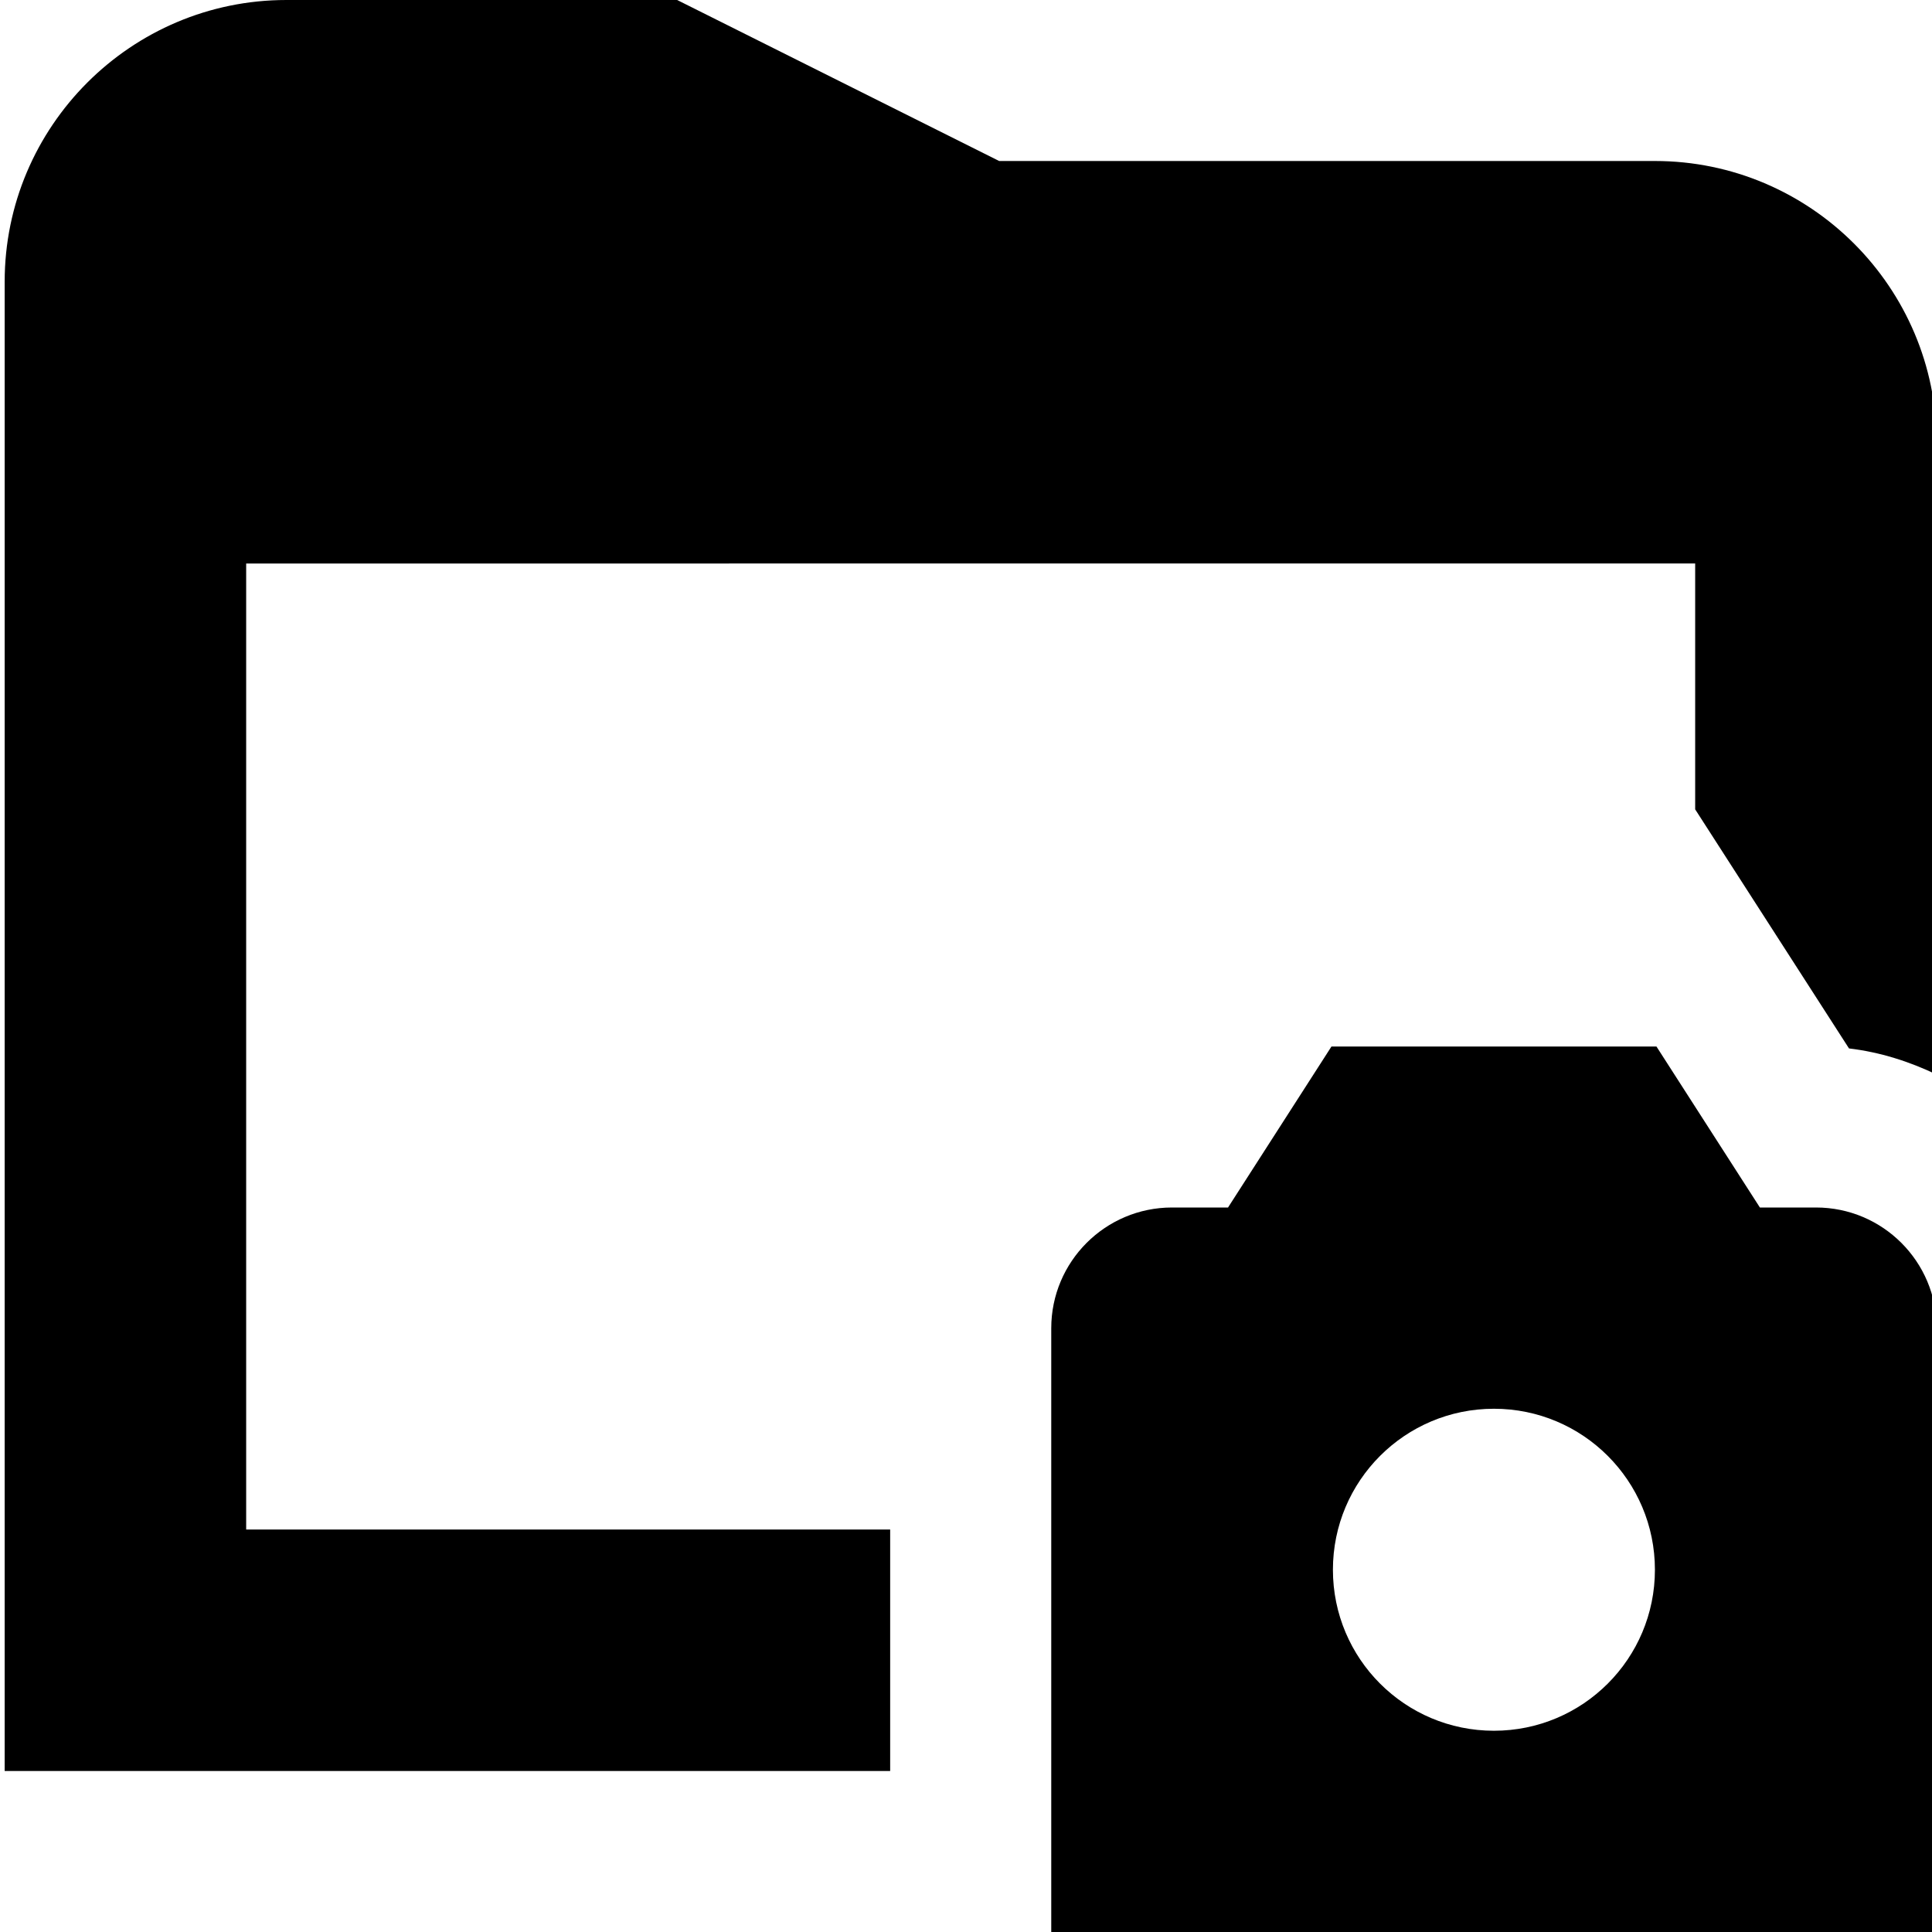 <?xml version="1.0" encoding="UTF-8"?>
<svg xmlns="http://www.w3.org/2000/svg" id="Layer_1" data-name="Layer 1" viewBox="0 0 24 24">
  <path d="M22.558,15h-.696l-1.285-2h-4.037l-1.285,2h-.696c-.828,0-1.5,.672-1.5,1.5v7.5h11v-7.5c0-.828-.672-1.5-1.5-1.5Zm-4,6.5c-1.105,0-2-.895-2-2s.895-2,2-2,2,.895,2,2-.895,2-2,2Zm5.5-12.5v4.349c-.338-.162-.702-.279-1.089-.325l-1.911-2.97v-.054h0v-3H3.058v12H11.058v3H.058V3.5C.058,1.57,1.628,0,3.558,0h4.854l4,2h8.146c1.93,0,3.5,1.57,3.5,3.5v3.5h0Z"/>
</svg>
